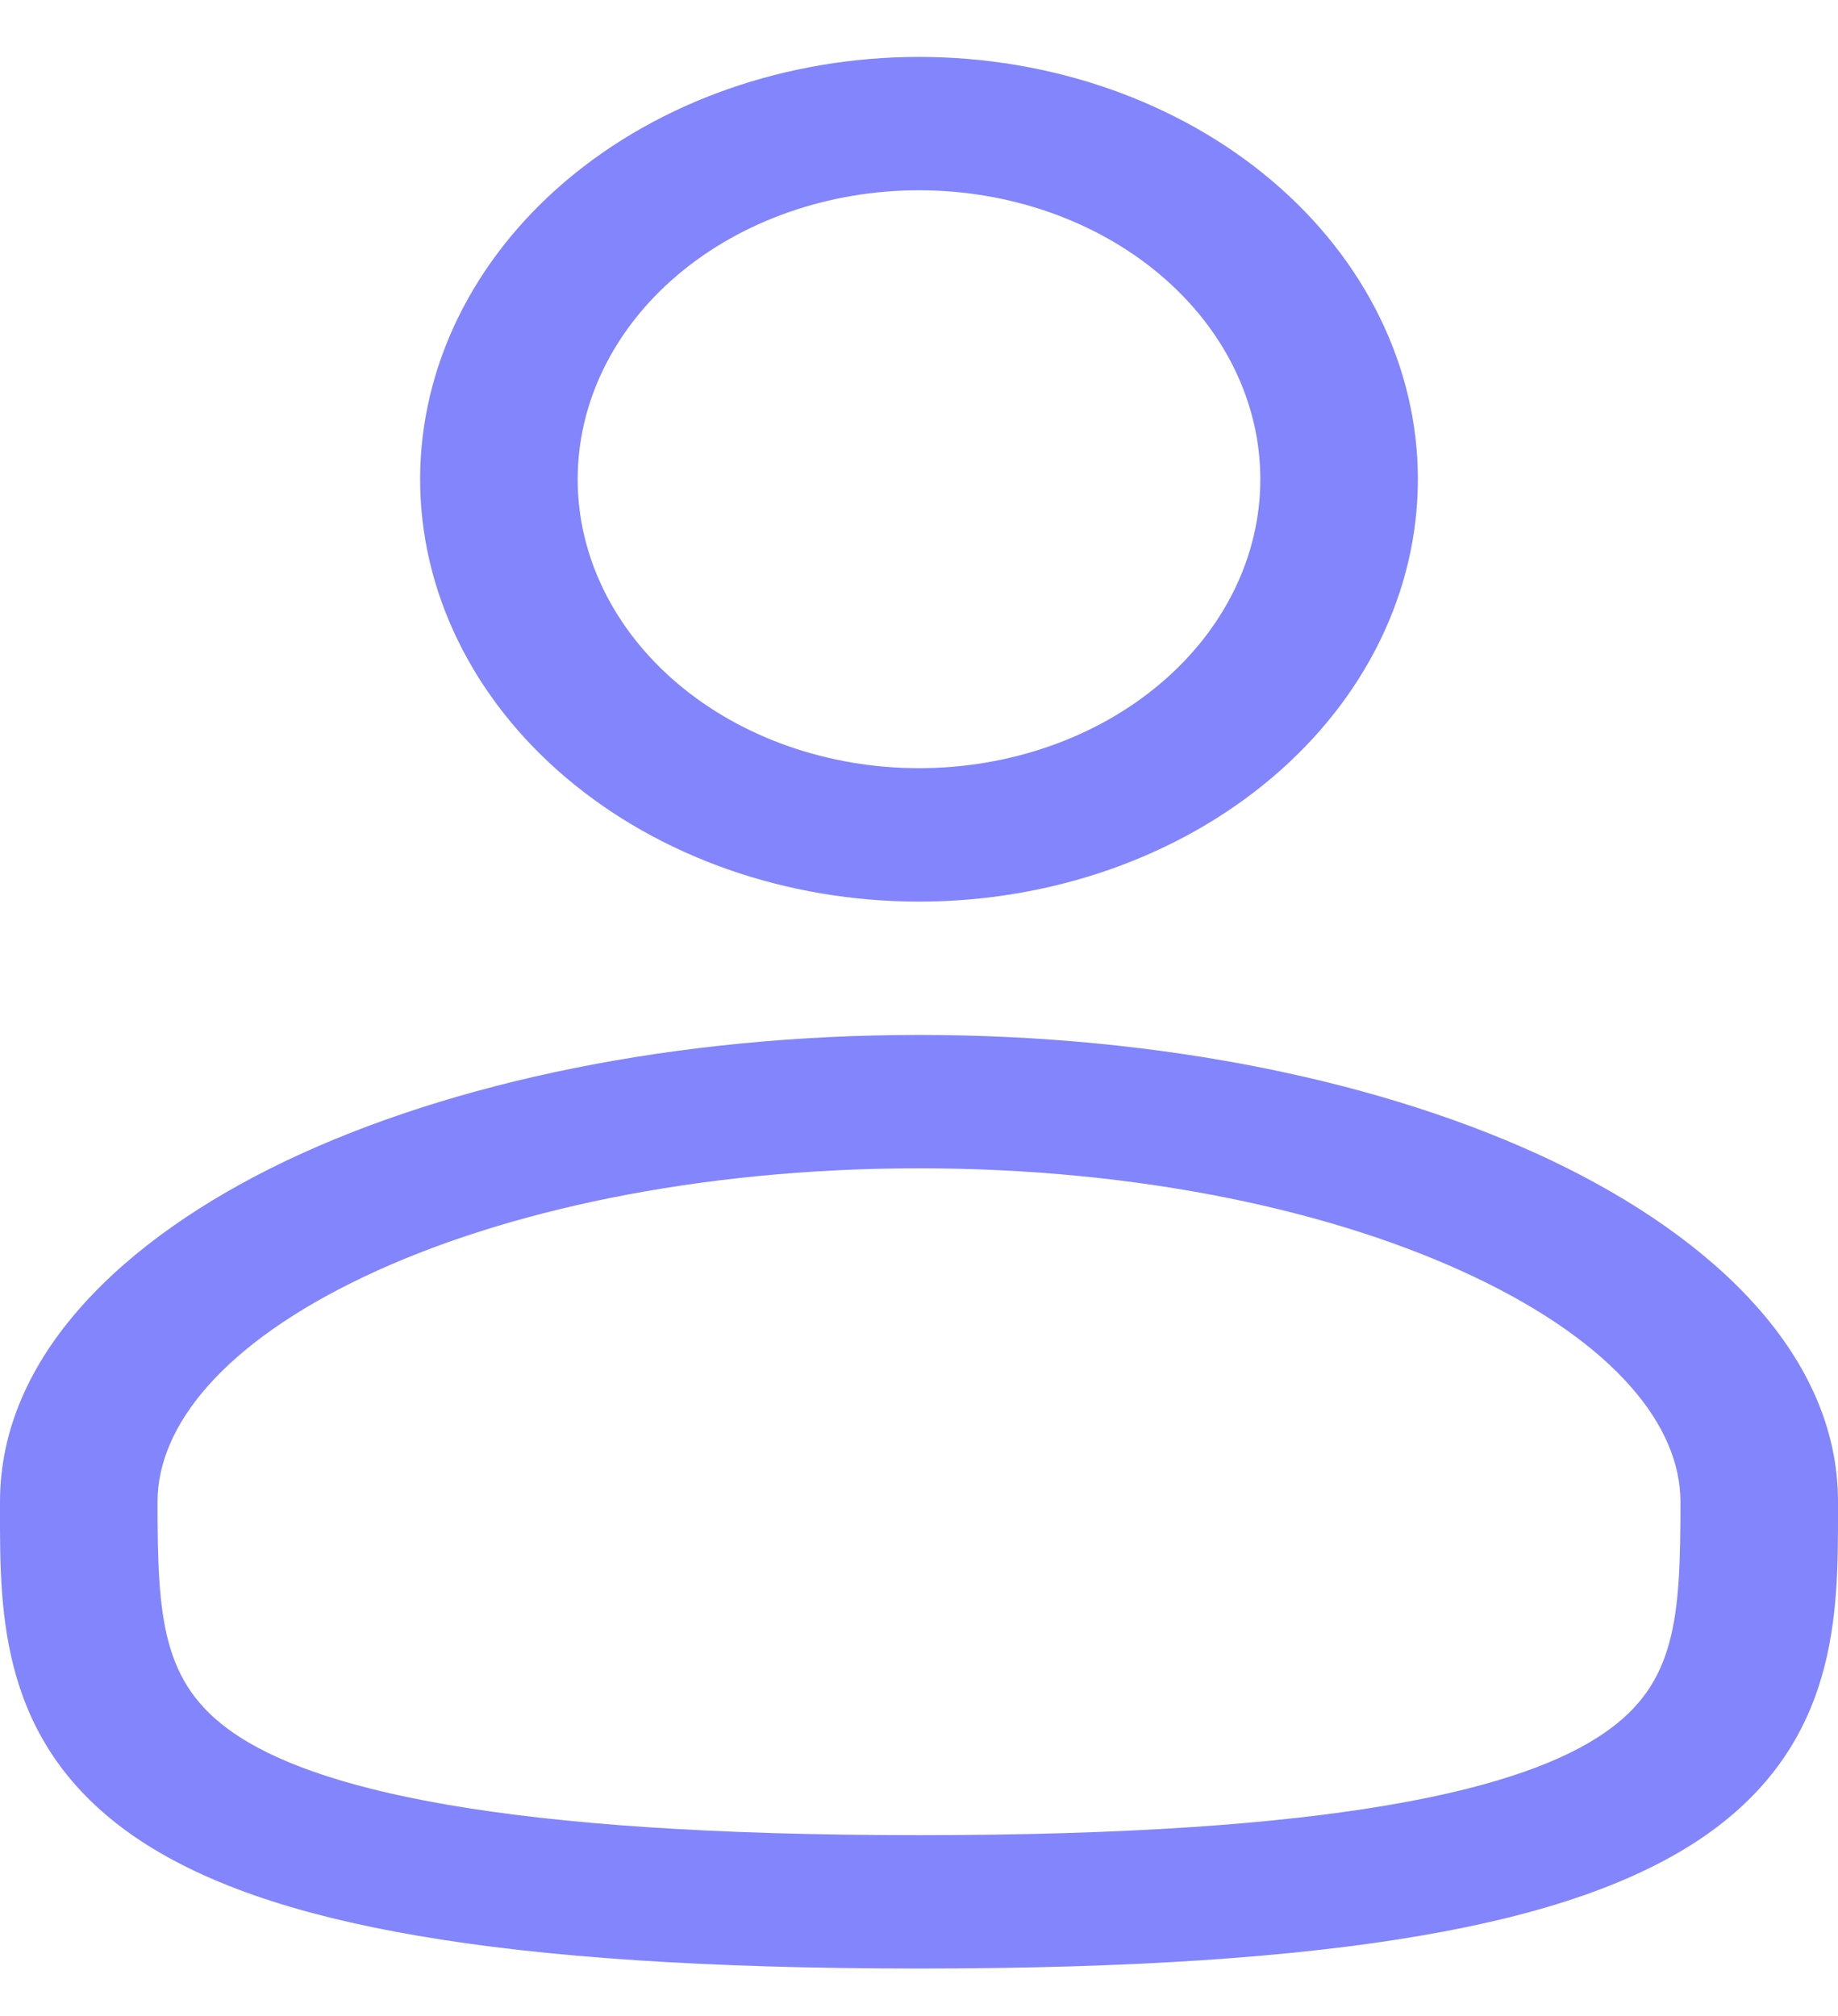 <svg width="31" height="34" viewBox="0 0 31 34" fill="none" xmlns="http://www.w3.org/2000/svg">
<path fill-rule="evenodd" clip-rule="evenodd" d="M15.5 0.96C13.268 0.96 11.128 1.71 9.55 3.046C7.972 4.382 7.086 6.194 7.086 8.083C7.086 9.972 7.972 11.784 9.55 13.119C11.128 14.455 13.268 15.206 15.5 15.206C17.732 15.206 19.872 14.455 21.45 13.119C23.028 11.784 23.914 9.972 23.914 8.083C23.914 6.194 23.028 4.382 21.45 3.046C19.872 1.71 17.732 0.96 15.5 0.96ZM9.743 8.083C9.743 6.79 10.349 5.551 11.429 4.637C12.509 3.723 13.973 3.209 15.5 3.209C17.027 3.209 18.491 3.723 19.571 4.637C20.651 5.551 21.257 6.79 21.257 8.083C21.257 9.375 20.651 10.615 19.571 11.529C18.491 12.443 17.027 12.956 15.5 12.956C13.973 12.956 12.509 12.443 11.429 11.529C10.349 10.615 9.743 9.375 9.743 8.083ZM15.5 17.455C11.403 17.455 7.626 18.244 4.829 19.575C2.073 20.889 9.90256e-05 22.877 9.90256e-05 25.327V25.48C-0.002 27.223 -0.003 29.409 2.262 30.972C3.376 31.739 4.937 32.287 7.045 32.647C9.157 33.01 11.911 33.2 15.5 33.2C19.089 33.2 21.842 33.01 23.957 32.647C26.065 32.287 27.624 31.739 28.74 30.972C31.005 29.409 31.002 27.223 31 25.48V25.327C31 22.877 28.927 20.889 26.173 19.575C23.374 18.244 19.599 17.455 15.5 17.455ZM2.657 25.327C2.657 24.051 3.759 22.666 6.131 21.537C8.462 20.427 11.771 19.704 15.502 19.704C19.229 19.704 22.538 20.427 24.869 21.537C27.243 22.666 28.343 24.051 28.343 25.327C28.343 27.289 28.272 28.392 27.06 29.226C26.405 29.679 25.307 30.121 23.429 30.442C21.556 30.763 18.997 30.951 15.5 30.951C12.003 30.951 9.442 30.763 7.571 30.442C5.693 30.121 4.595 29.679 3.94 29.228C2.728 28.392 2.657 27.289 2.657 25.327Z" fill="#8285FB"/>
</svg>
